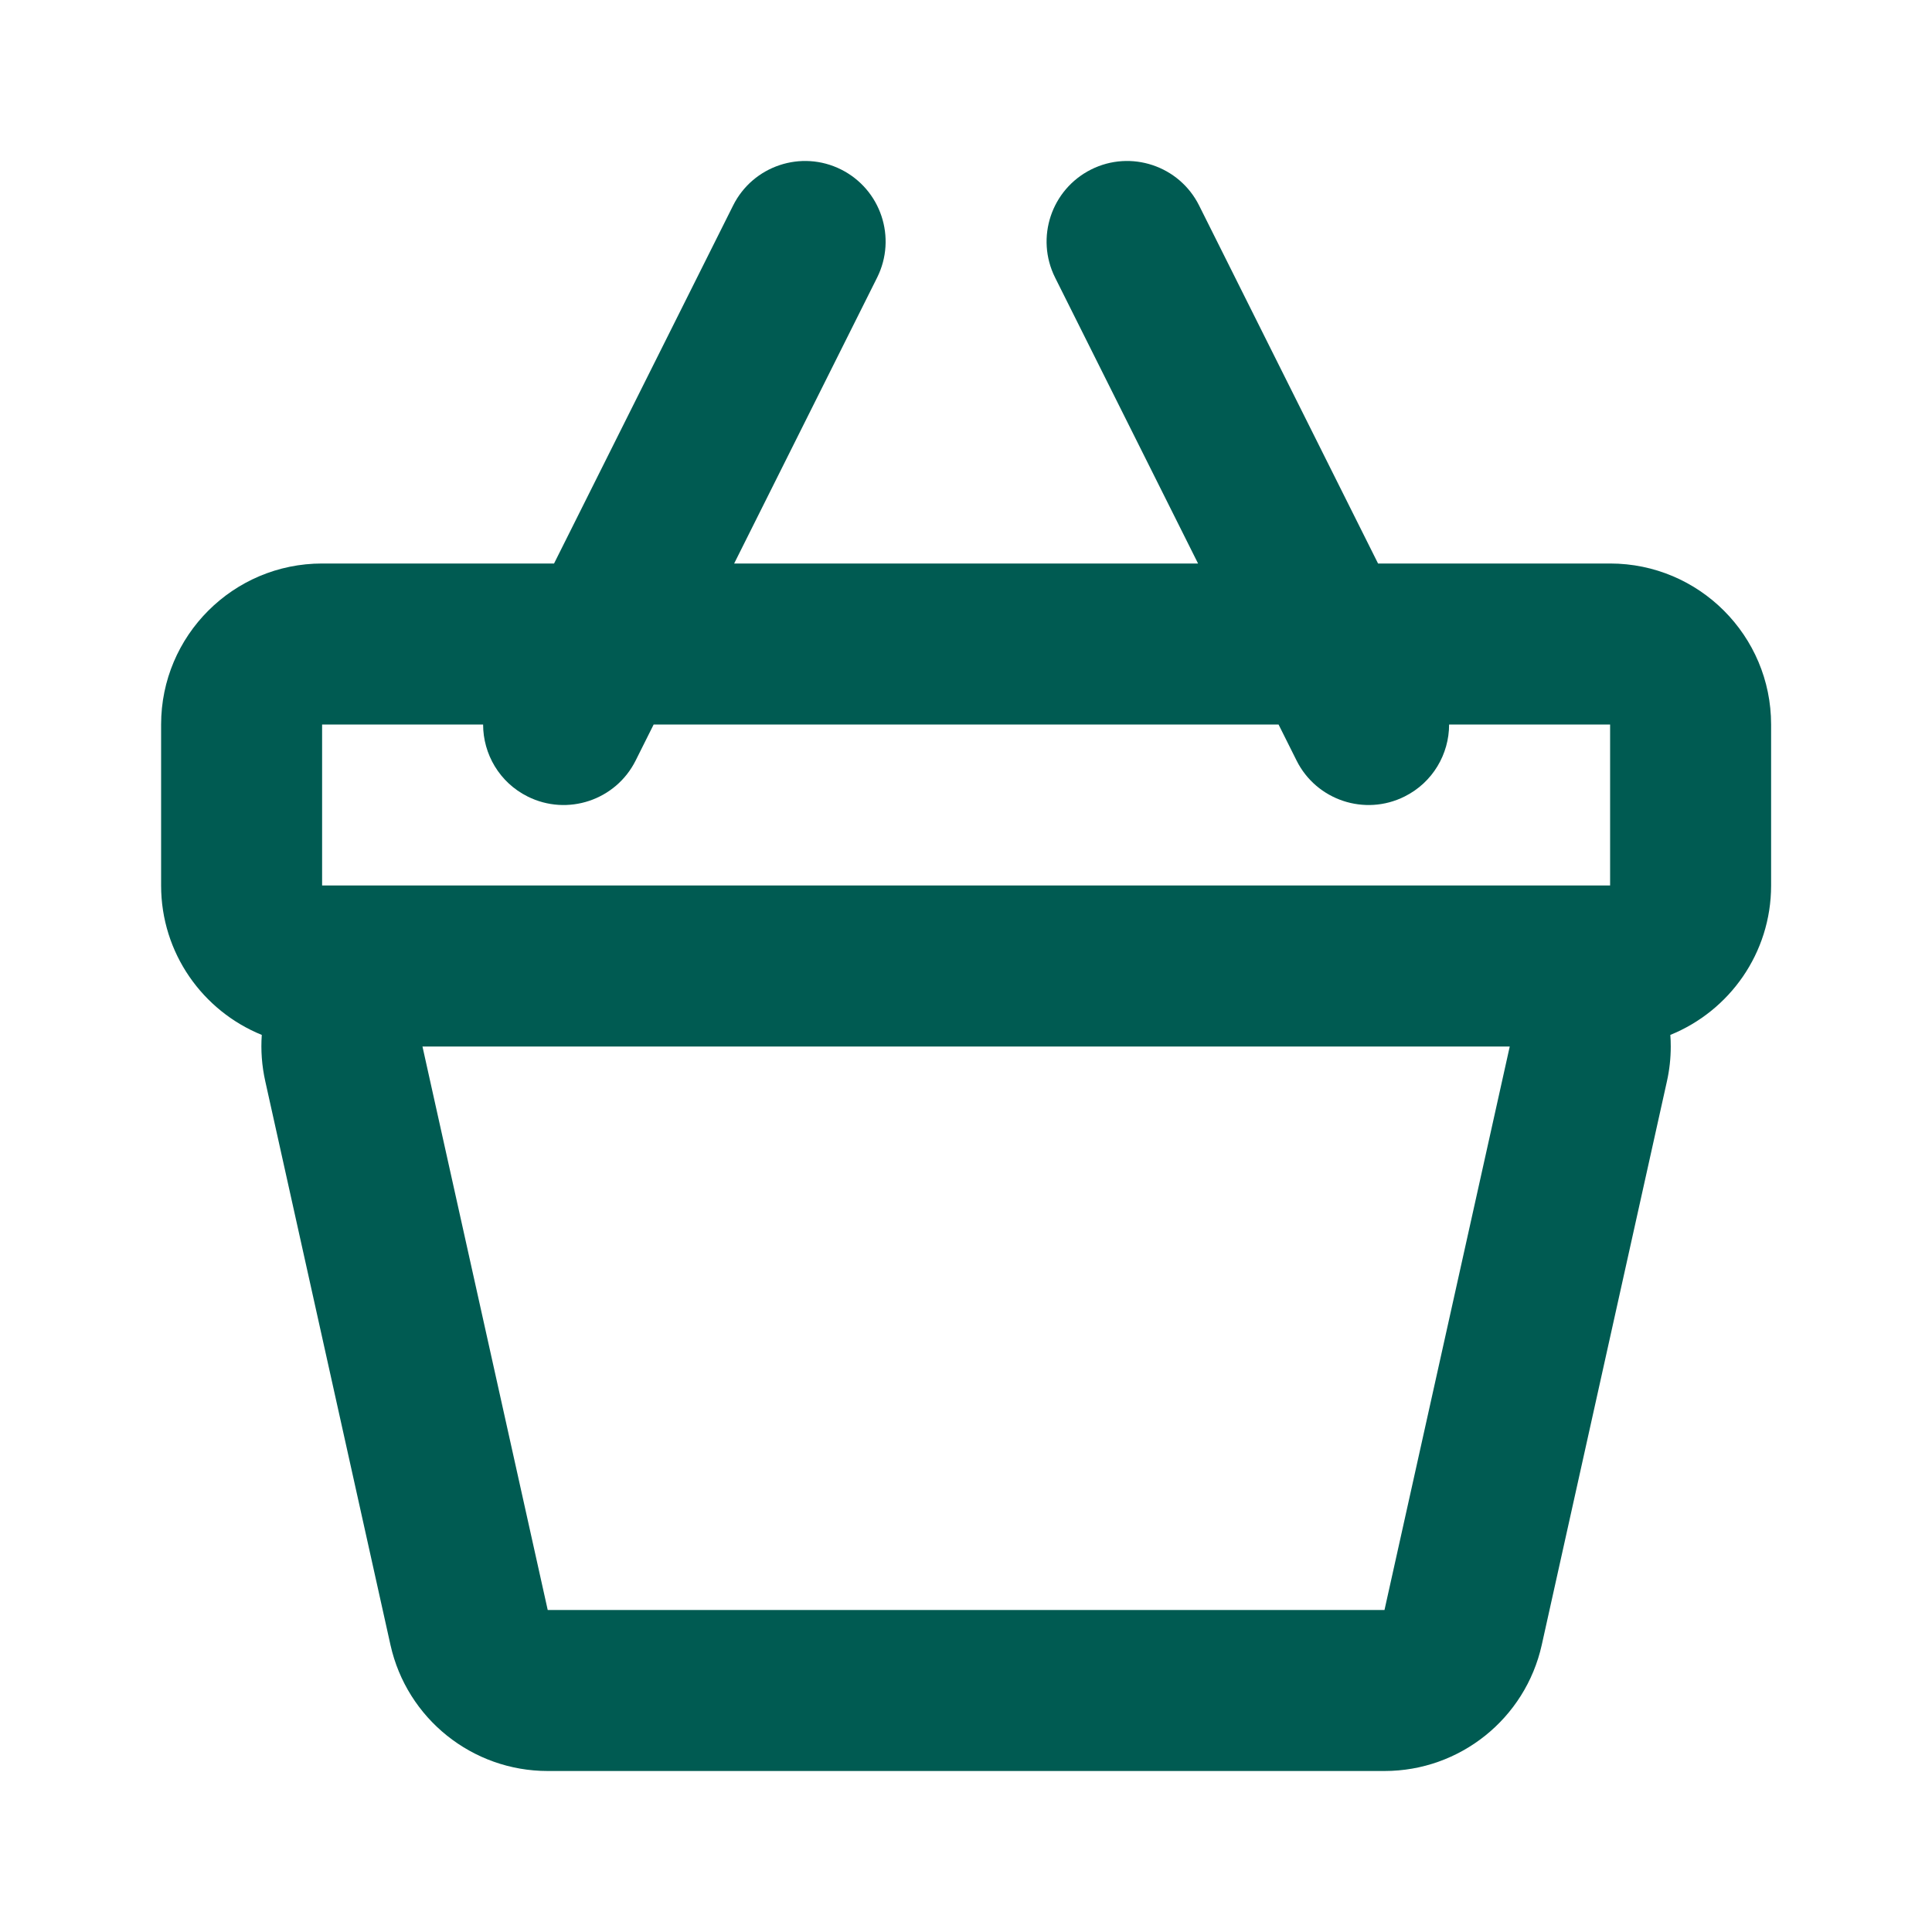 <svg width="18" height="18" viewBox="0 0 18 18" fill="none" xmlns="http://www.w3.org/2000/svg">
<g id="24 / shopping / bascket">
<path id="icon" fill-rule="evenodd" clip-rule="evenodd" d="M3.001 6.75H4.501C4.501 7.025 4.653 7.29 4.916 7.421C5.286 7.606 5.737 7.456 5.922 7.086L6.09 6.75H11.912L12.08 7.086C12.265 7.456 12.716 7.606 13.086 7.421C13.349 7.29 13.501 7.025 13.501 6.75H15.001V8.25H3.001V6.75ZM12.839 5.25H15.001C15.829 5.25 16.501 5.922 16.501 6.75V8.25C16.501 8.88 16.113 9.419 15.562 9.642C15.565 9.678 15.566 9.714 15.566 9.75C15.566 9.86 15.554 9.969 15.53 10.076L14.364 15.326C14.211 16.012 13.602 16.5 12.899 16.5H5.103C4.4 16.5 3.791 16.012 3.638 15.326L2.472 10.076C2.439 9.929 2.429 9.784 2.439 9.642C1.889 9.419 1.501 8.88 1.501 8.25V6.75C1.501 5.922 2.173 5.25 3.001 5.25H5.162L6.83 1.915C7.015 1.544 7.466 1.394 7.836 1.579C8.207 1.765 8.357 2.215 8.172 2.586L6.84 5.25H11.162L9.83 2.586C9.645 2.215 9.795 1.765 10.166 1.579C10.536 1.394 10.987 1.544 11.172 1.915L12.839 5.25ZM3.936 9.75H14.066L12.899 15H5.103L3.936 9.75Z" fill="#005B52"/>
</g>
</svg>

